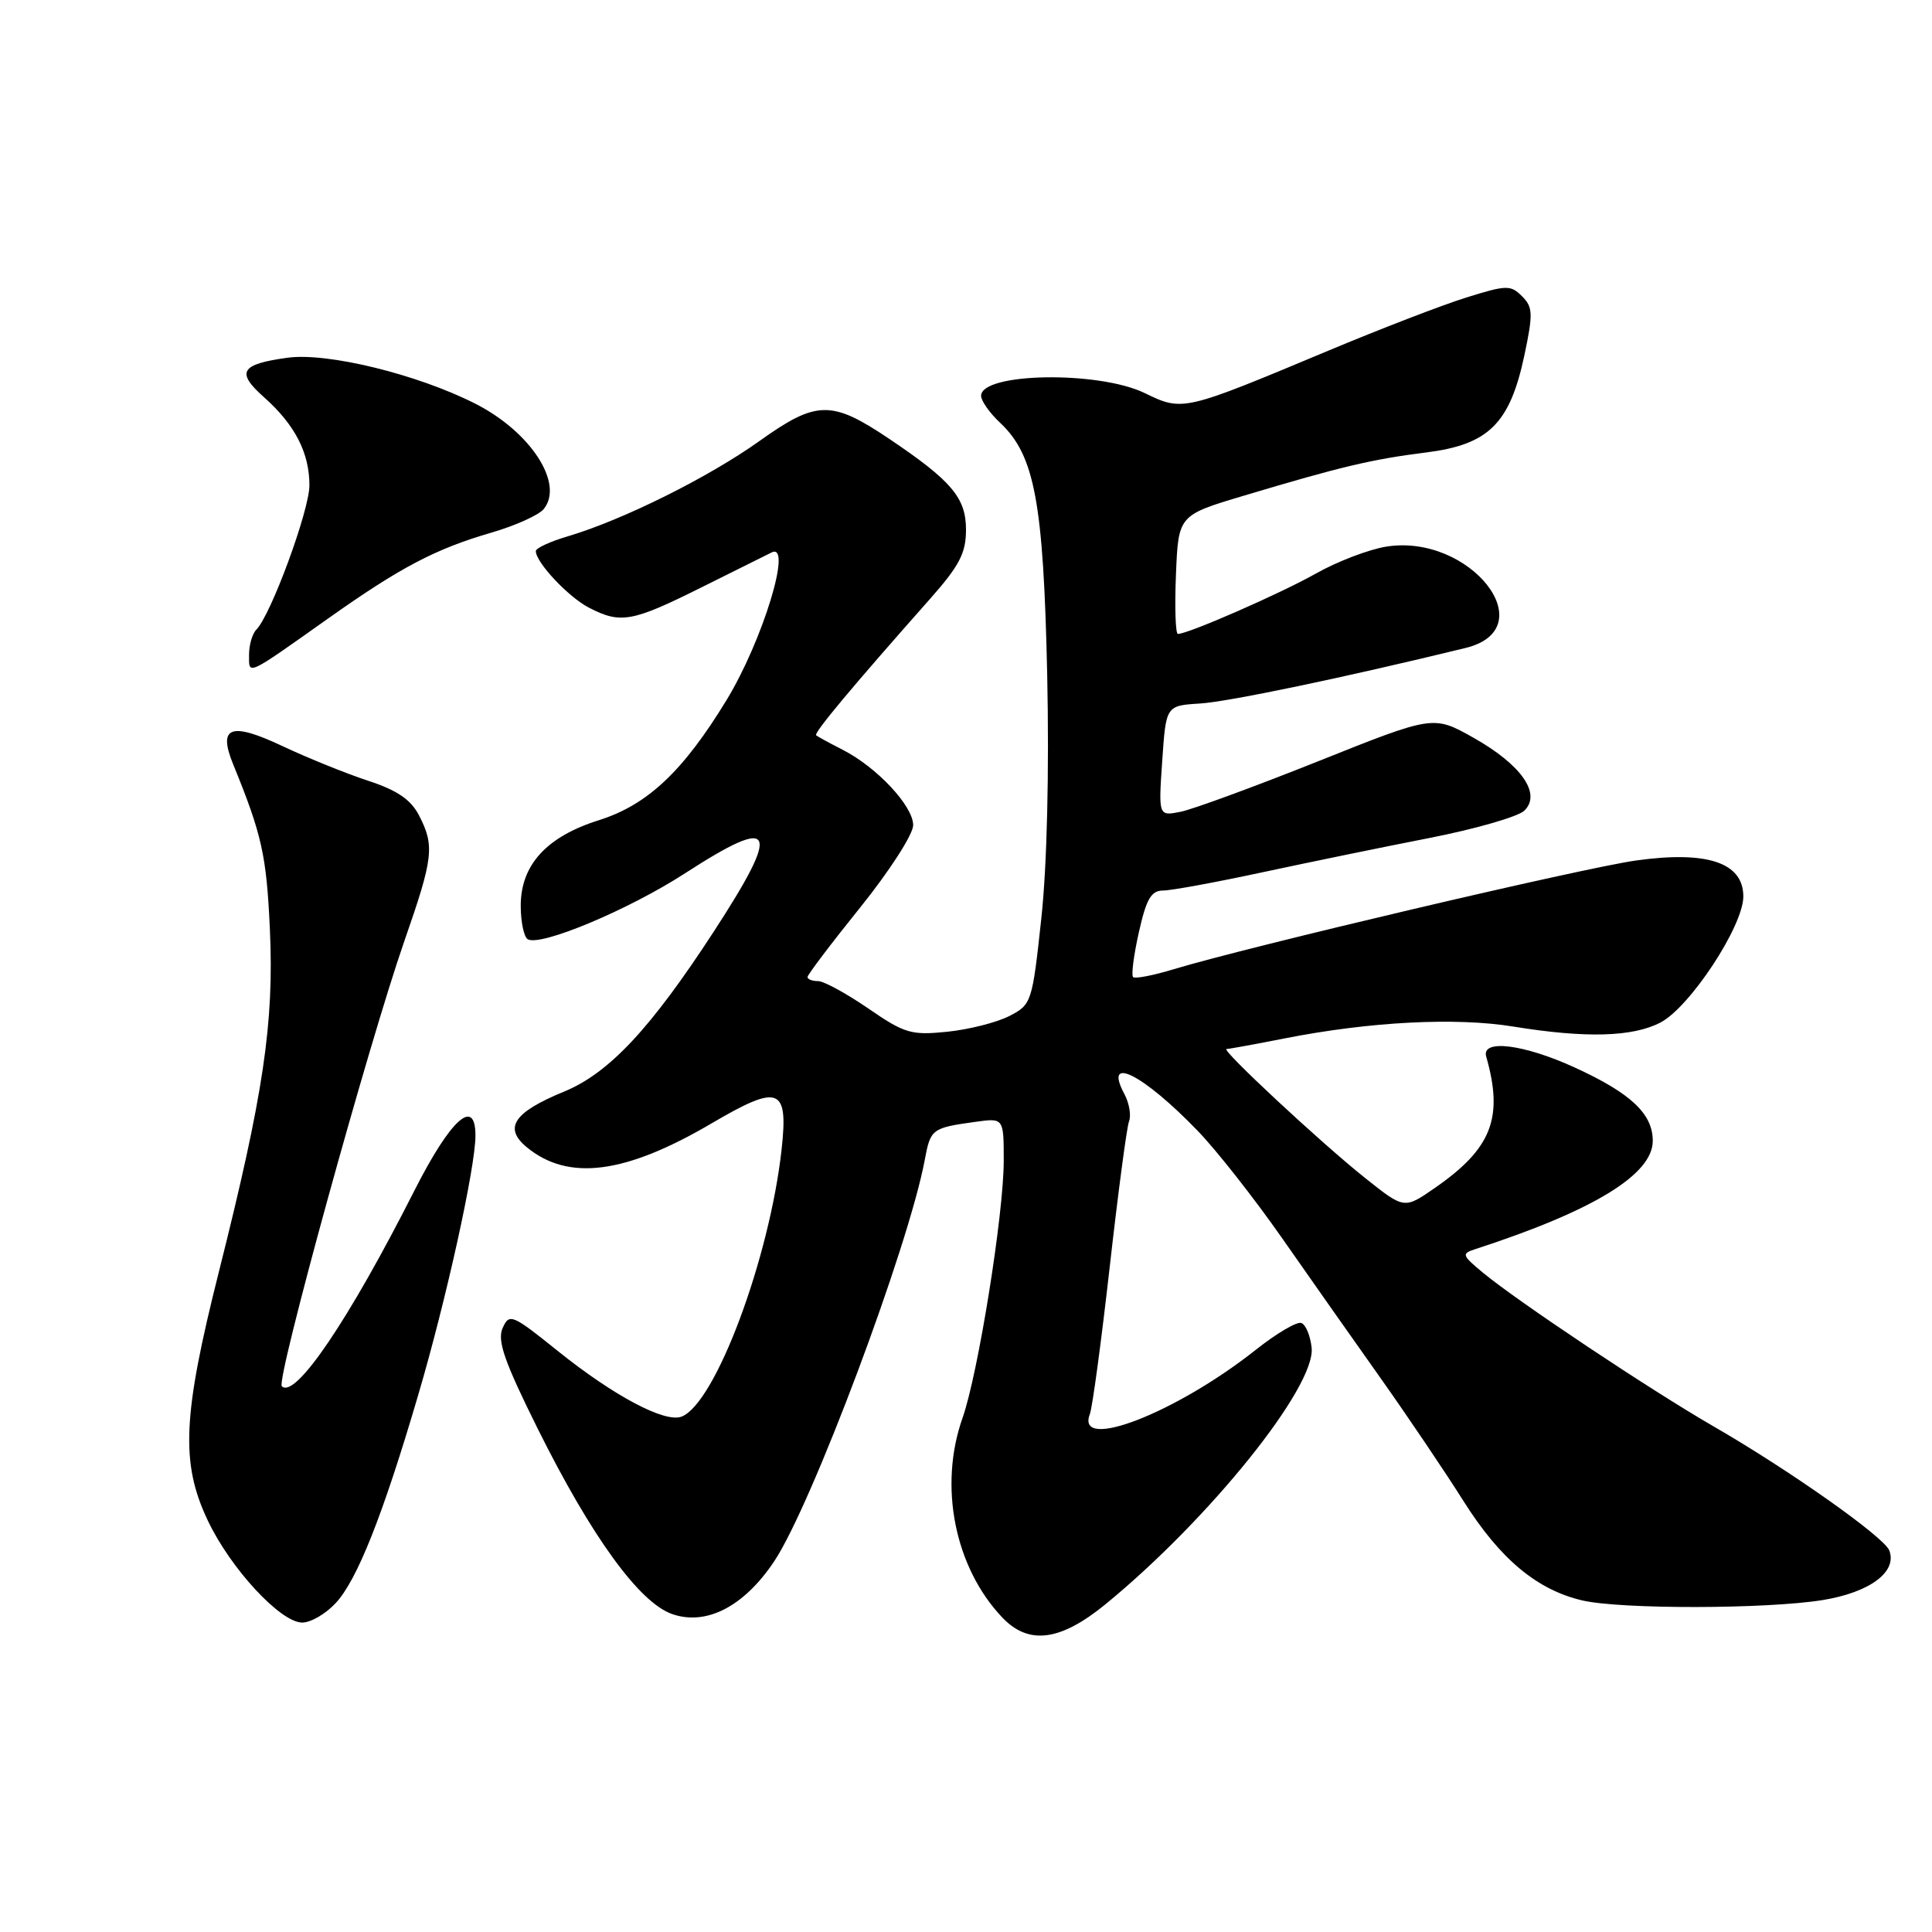 <?xml version="1.0" encoding="UTF-8" standalone="no"?>
<!DOCTYPE svg PUBLIC "-//W3C//DTD SVG 1.1//EN" "http://www.w3.org/Graphics/SVG/1.1/DTD/svg11.dtd" >
<svg xmlns="http://www.w3.org/2000/svg" xmlns:xlink="http://www.w3.org/1999/xlink" version="1.1" viewBox="0 0 256 256">
 <g >
 <path fill="currentColor"
d=" M 146.51 212.55 C 160.26 201.28 174.32 183.79 173.80 178.60 C 173.63 176.98 173.01 175.49 172.42 175.30 C 171.82 175.10 169.12 176.70 166.42 178.84 C 155.84 187.23 142.48 192.41 144.41 187.38 C 144.75 186.50 145.93 177.73 147.04 167.90 C 148.15 158.07 149.30 149.38 149.60 148.59 C 149.91 147.80 149.63 146.18 149.00 144.99 C 146.14 139.66 151.43 142.30 158.70 149.84 C 161.18 152.40 166.19 158.78 169.84 164.00 C 173.49 169.22 179.40 177.64 182.99 182.69 C 186.57 187.75 191.51 195.07 193.96 198.96 C 198.79 206.60 203.67 210.67 209.68 212.07 C 214.80 213.25 234.04 213.22 241.50 212.02 C 247.76 211.00 251.43 208.28 250.34 205.44 C 249.65 203.66 237.17 194.84 227.00 188.97 C 218.62 184.13 201.10 172.45 196.50 168.64 C 193.70 166.32 193.63 166.11 195.50 165.51 C 211.12 160.44 219.00 155.63 219.00 151.17 C 219.00 147.58 216.09 144.85 208.66 141.45 C 201.90 138.35 196.26 137.66 196.93 140.00 C 199.25 148.14 197.66 152.19 190.11 157.42 C 186.07 160.22 186.07 160.22 180.92 156.12 C 175.06 151.46 161.68 139.00 162.52 139.00 C 162.83 139.00 166.33 138.36 170.29 137.58 C 181.55 135.37 192.90 134.78 200.55 136.03 C 210.11 137.58 216.31 137.41 220.00 135.50 C 223.91 133.48 231.00 122.71 231.00 118.79 C 231.00 114.30 226.22 112.70 216.78 114.02 C 209.68 115.02 165.43 125.43 155.55 128.42 C 152.82 129.25 150.39 129.72 150.14 129.47 C 149.88 129.22 150.23 126.53 150.91 123.51 C 151.89 119.12 152.54 118.00 154.11 118.00 C 155.19 118.00 161.12 116.91 167.29 115.58 C 173.45 114.26 183.45 112.20 189.50 111.02 C 195.55 109.83 201.17 108.21 201.99 107.41 C 204.28 105.17 201.58 101.32 195.22 97.74 C 189.93 94.77 189.93 94.77 174.67 100.87 C 166.28 104.22 158.08 107.23 156.46 107.56 C 153.50 108.15 153.50 108.15 154.00 100.83 C 154.50 93.50 154.50 93.50 159.00 93.22 C 162.76 92.99 178.08 89.79 194.19 85.86 C 204.70 83.29 194.82 70.66 183.69 72.43 C 181.39 72.80 177.18 74.40 174.36 76.00 C 169.64 78.66 157.44 84.00 156.08 84.00 C 155.76 84.00 155.64 80.46 155.82 76.14 C 156.14 68.27 156.14 68.27 164.82 65.68 C 177.67 61.83 181.81 60.85 189.00 59.95 C 197.25 58.91 200.06 56.13 201.98 47.12 C 203.16 41.55 203.12 40.69 201.67 39.25 C 200.17 37.74 199.61 37.76 194.27 39.43 C 191.10 40.42 182.88 43.59 176.00 46.47 C 156.75 54.53 156.73 54.53 151.67 52.08 C 145.53 49.11 130.00 49.38 130.00 52.45 C 130.00 53.11 131.13 54.72 132.52 56.02 C 137.10 60.32 138.26 66.53 138.76 89.40 C 139.03 102.30 138.74 114.66 137.98 121.69 C 136.78 132.82 136.69 133.11 133.76 134.62 C 132.12 135.47 128.42 136.41 125.54 136.71 C 120.74 137.20 119.88 136.95 115.04 133.62 C 112.15 131.63 109.15 130.00 108.39 130.00 C 107.62 130.00 107.00 129.76 107.00 129.46 C 107.00 129.16 110.15 125.00 114.00 120.22 C 117.87 115.41 121.00 110.55 121.00 109.34 C 121.00 106.80 116.18 101.65 111.64 99.34 C 109.91 98.46 108.34 97.60 108.14 97.43 C 107.80 97.13 112.91 91.01 123.25 79.34 C 127.14 74.94 128.00 73.29 128.00 70.18 C 128.00 65.96 126.09 63.71 117.80 58.13 C 110.18 53.01 108.20 53.04 100.67 58.41 C 93.90 63.25 82.53 68.90 75.25 71.06 C 72.91 71.75 71.00 72.63 71.00 73.02 C 71.00 74.52 75.31 79.11 78.04 80.52 C 82.25 82.70 83.76 82.42 93.05 77.78 C 97.70 75.47 101.84 73.40 102.25 73.20 C 105.05 71.83 101.06 84.89 96.28 92.75 C 90.53 102.19 85.80 106.65 79.36 108.68 C 72.42 110.86 69.00 114.61 69.00 120.02 C 69.00 122.14 69.42 124.14 69.92 124.45 C 71.57 125.47 83.31 120.55 90.78 115.71 C 102.81 107.93 103.60 109.58 94.54 123.50 C 86.20 136.31 80.69 142.20 74.75 144.64 C 68.05 147.39 66.68 149.45 69.82 152.03 C 75.33 156.55 82.86 155.57 94.31 148.84 C 103.23 143.60 104.47 144.06 103.57 152.27 C 101.97 166.78 94.78 186.00 90.31 187.71 C 88.10 188.56 81.37 184.99 73.97 179.06 C 67.84 174.13 67.49 173.99 66.60 175.98 C 65.86 177.64 66.82 180.40 71.27 189.35 C 78.38 203.63 84.71 212.35 89.06 213.87 C 93.59 215.45 98.58 212.88 102.58 206.89 C 107.54 199.47 120.39 165.21 122.54 153.67 C 123.30 149.59 123.48 149.45 129.25 148.65 C 133.00 148.13 133.00 148.13 133.00 153.81 C 133.00 160.87 129.61 182.01 127.54 187.89 C 124.35 196.92 126.50 207.69 132.81 214.33 C 136.31 218.01 140.50 217.47 146.51 212.55 Z  M 44.49 212.41 C 47.33 209.35 50.74 200.76 55.41 184.86 C 59.12 172.28 63.00 154.68 63.00 150.48 C 63.00 145.32 59.73 148.26 54.93 157.72 C 46.21 174.95 39.10 185.44 37.34 183.68 C 36.56 182.89 48.82 138.38 53.58 124.69 C 57.43 113.65 57.61 112.08 55.52 108.04 C 54.44 105.95 52.62 104.71 48.77 103.45 C 45.87 102.50 40.81 100.45 37.51 98.90 C 30.58 95.62 28.84 96.24 30.89 101.26 C 34.71 110.62 35.31 113.32 35.76 123.11 C 36.33 135.54 34.93 144.97 29.02 168.45 C 24.19 187.61 23.91 193.83 27.53 201.47 C 30.54 207.83 37.17 215.00 40.05 215.00 C 41.17 215.00 43.17 213.84 44.49 212.41 Z  M 43.50 81.94 C 53.10 75.14 57.72 72.72 65.20 70.55 C 68.30 69.64 71.37 68.26 72.03 67.47 C 74.80 64.12 70.33 57.21 62.96 53.48 C 55.29 49.59 43.37 46.68 38.11 47.40 C 31.85 48.26 31.23 49.30 35.00 52.65 C 39.09 56.29 41.00 60.01 41.00 64.31 C 41.00 67.62 35.89 81.51 33.96 83.44 C 33.43 83.97 33.00 85.46 33.00 86.76 C 33.00 89.49 32.51 89.72 43.50 81.94 Z "/>
</g>
</svg>